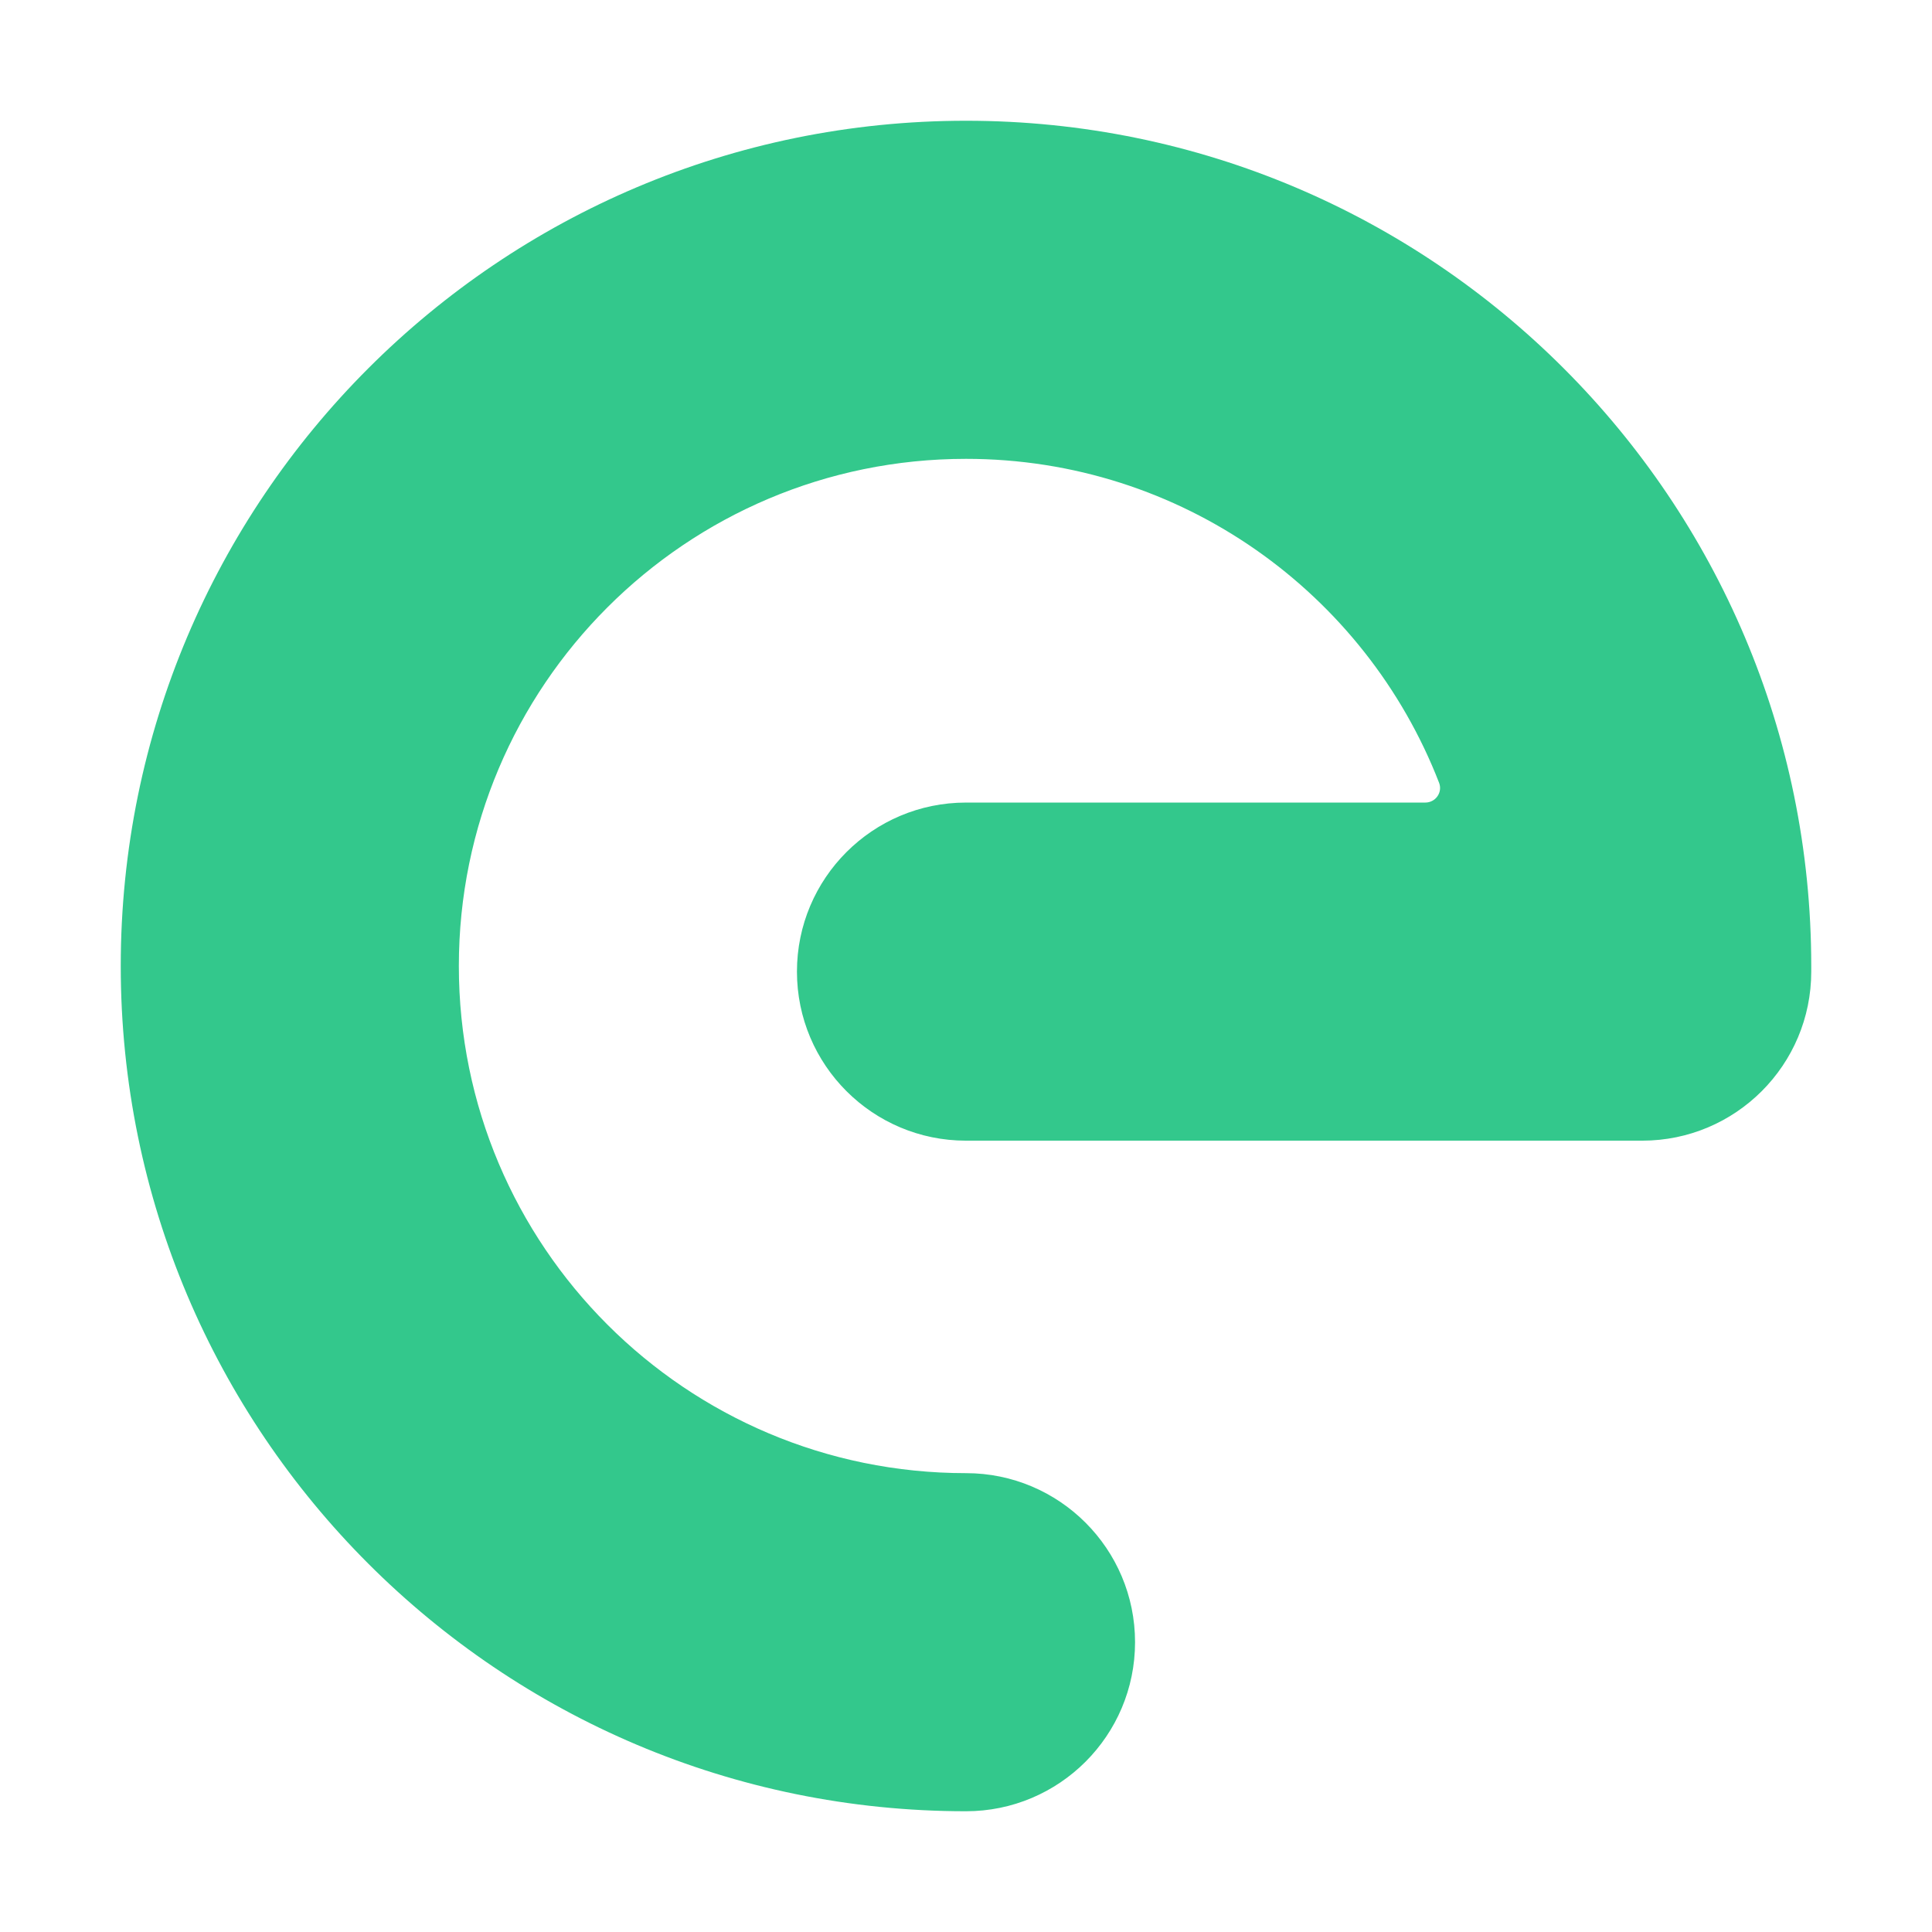 <svg width="32" height="32" viewBox="0 0 32 32" fill="none" xmlns="http://www.w3.org/2000/svg">
<path d="M2 16C2 23.732 8.268 30 16 30C17.546 30 18.8 28.746 18.8 27.2C18.8 25.654 17.546 24.4 16 24.4C11.361 24.4 7.6 20.639 7.6 16C7.6 11.361 11.361 7.6 16 7.6C19.57 7.6 22.619 9.827 23.836 12.966C23.897 13.126 23.777 13.293 23.607 13.293H16C14.454 13.293 13.2 14.547 13.2 16.093C13.2 17.64 14.454 18.893 16 18.893H27.2C28.746 18.893 30 17.64 30 16.093V16C30 8.268 23.732 2 16 2C8.268 2 2 8.268 2 16Z" fill="#33C88C"/>
</svg>
